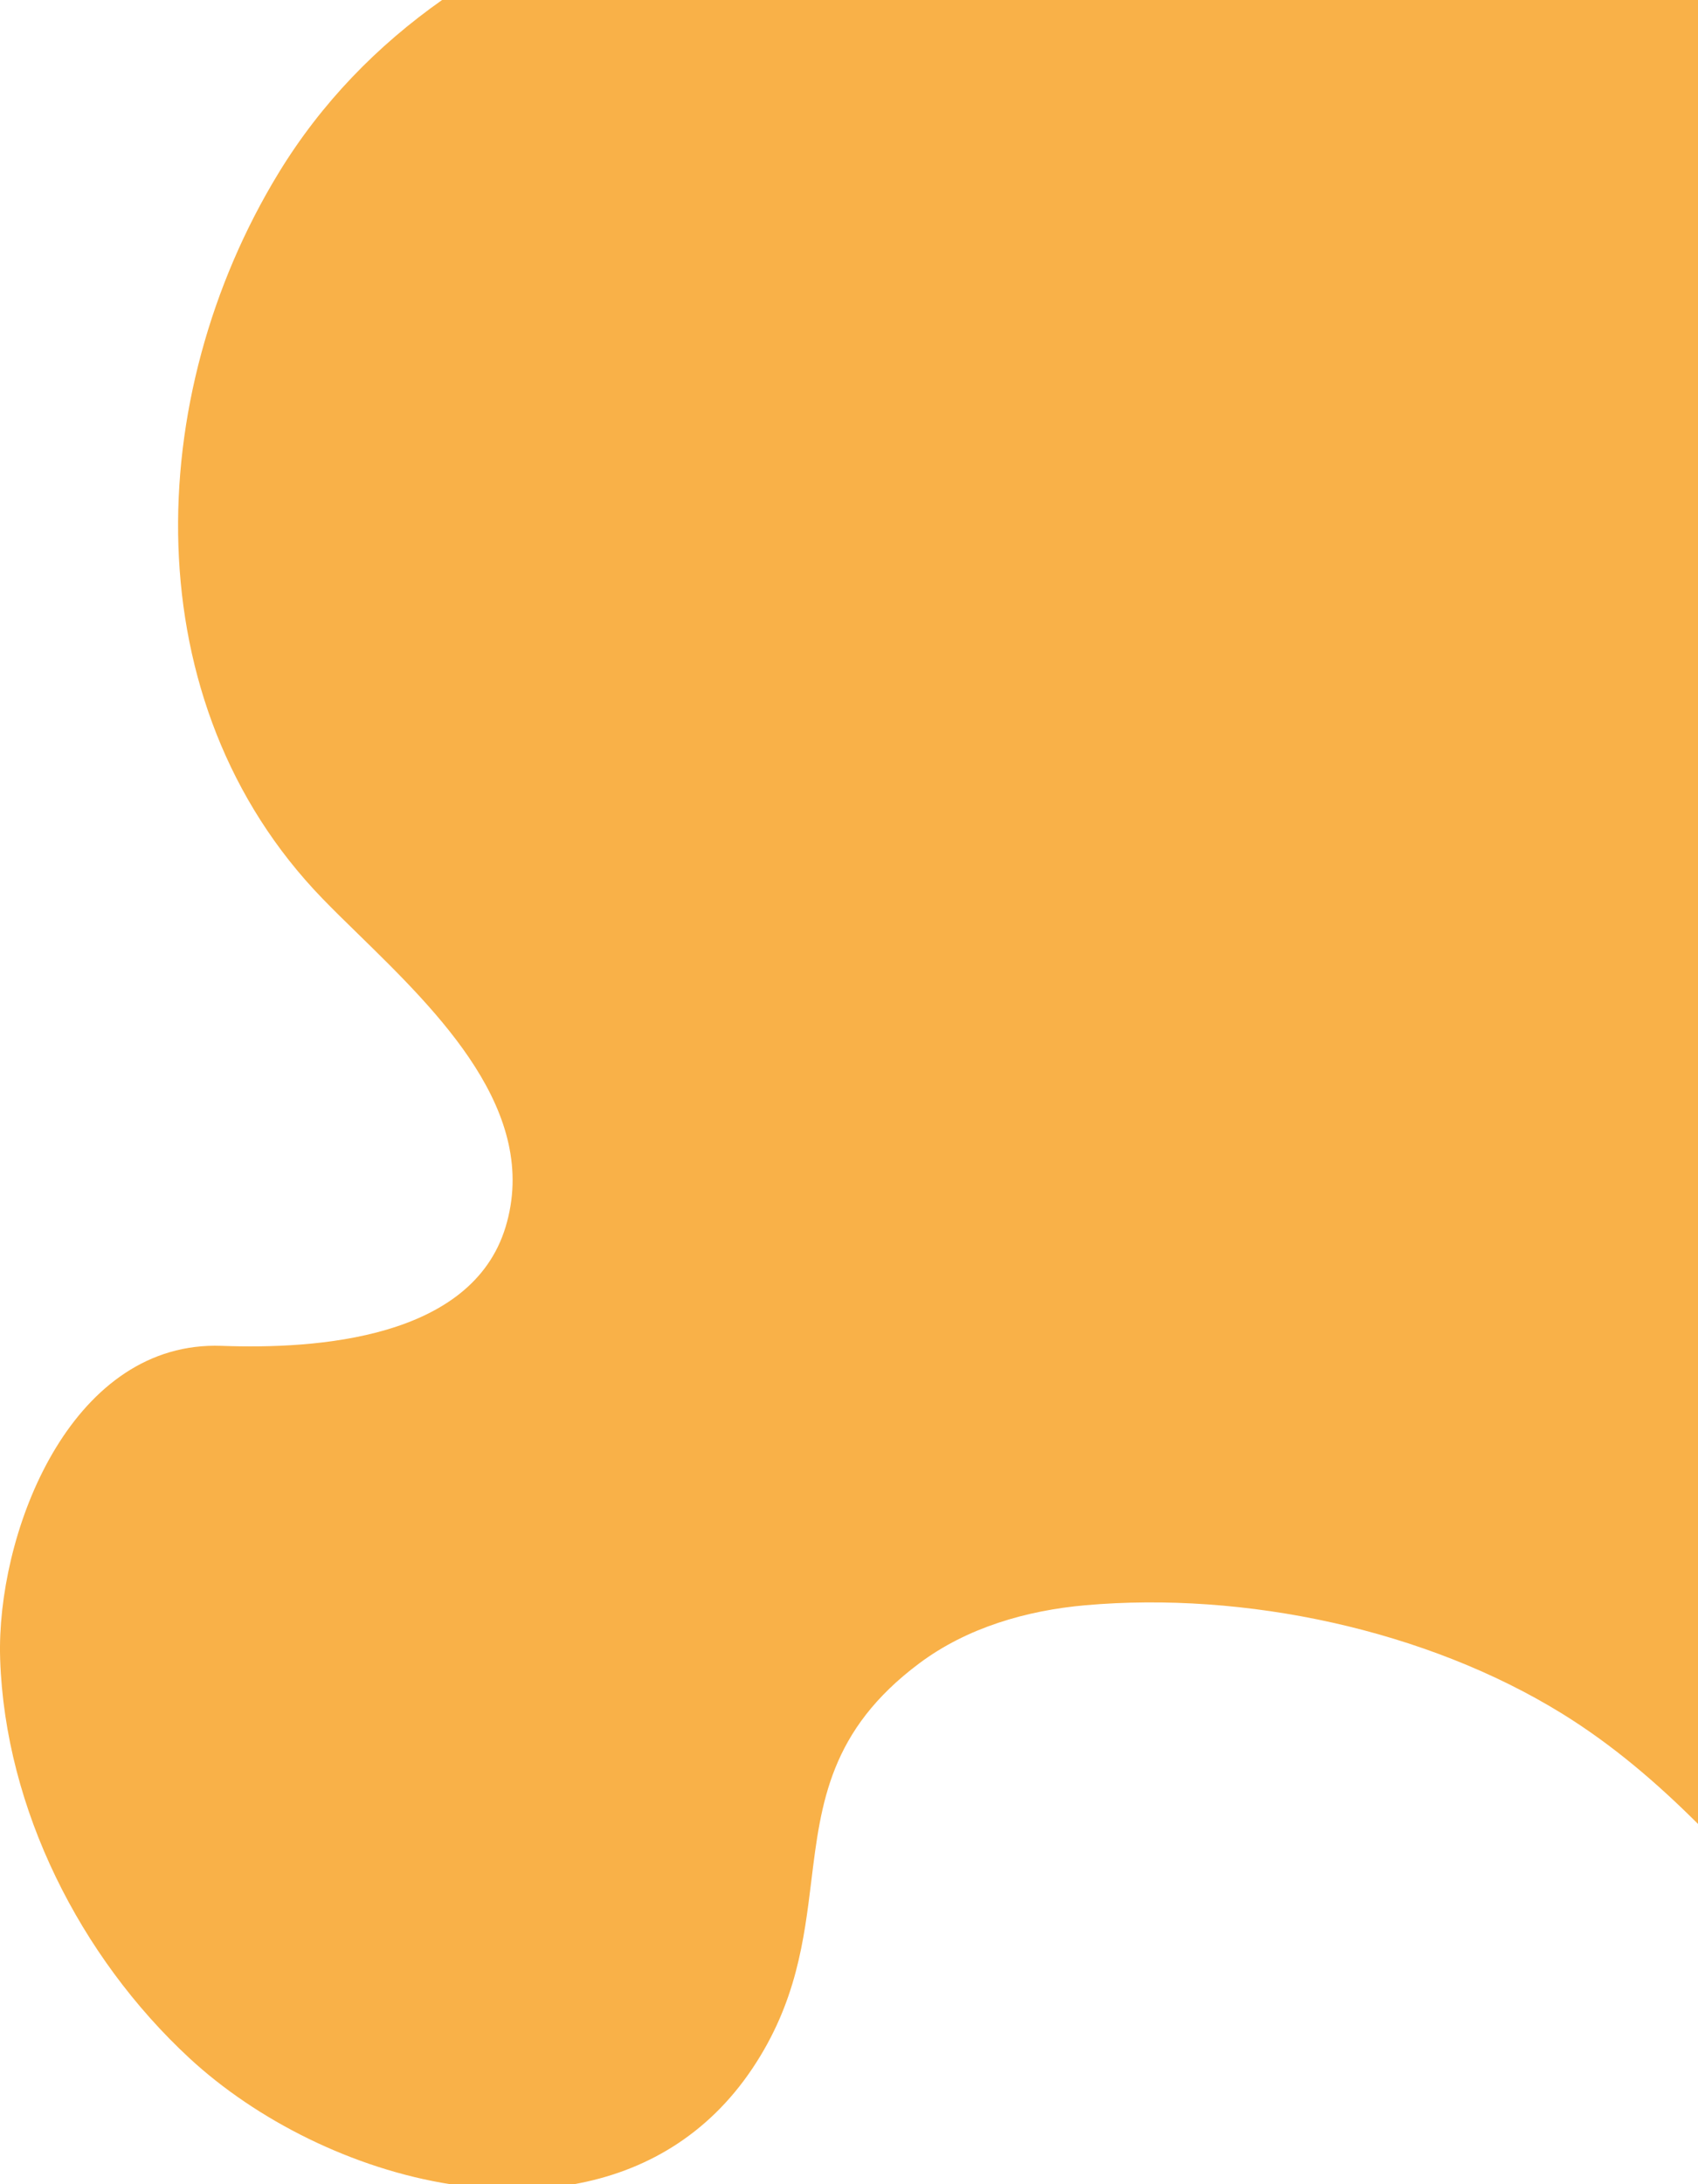 <svg width="311" height="400" viewBox="0 0 311 400" fill="none" xmlns="http://www.w3.org/2000/svg">
<path fill-rule="evenodd" clip-rule="evenodd" d="M0 301.507C0.189 278.711 13.674 245.475 40.59 246.46C58.06 247.1 86.36 245.17 92.59 224.73C99.002 203.67 80.31 185.417 65.682 171.131C63.313 168.819 61.052 166.61 59.02 164.51C24.35 128.67 26.12 72.57 50.99 31.74C58.906 18.747 69.179 8.308 80.969 0L311 0V334.009C303.459 326.486 295.385 319.554 286.19 313.86C261.2 298.4 227.97 291.39 198.8 293.96C187.96 294.92 177.09 298.08 168.37 304.6C151.984 316.844 150.354 330.128 148.601 344.415C147.269 355.273 145.866 366.71 137.86 378.71C129.574 391.131 117.895 397.723 105.047 400H82.55C64.693 397.193 46.991 388.297 34.64 376.85C14.7 358.36 0.96 331.27 0.03 303.89C0.014 303.423 0.004 302.951 0 302.474V301.507Z" fill="#F9B148"/>
</svg>

